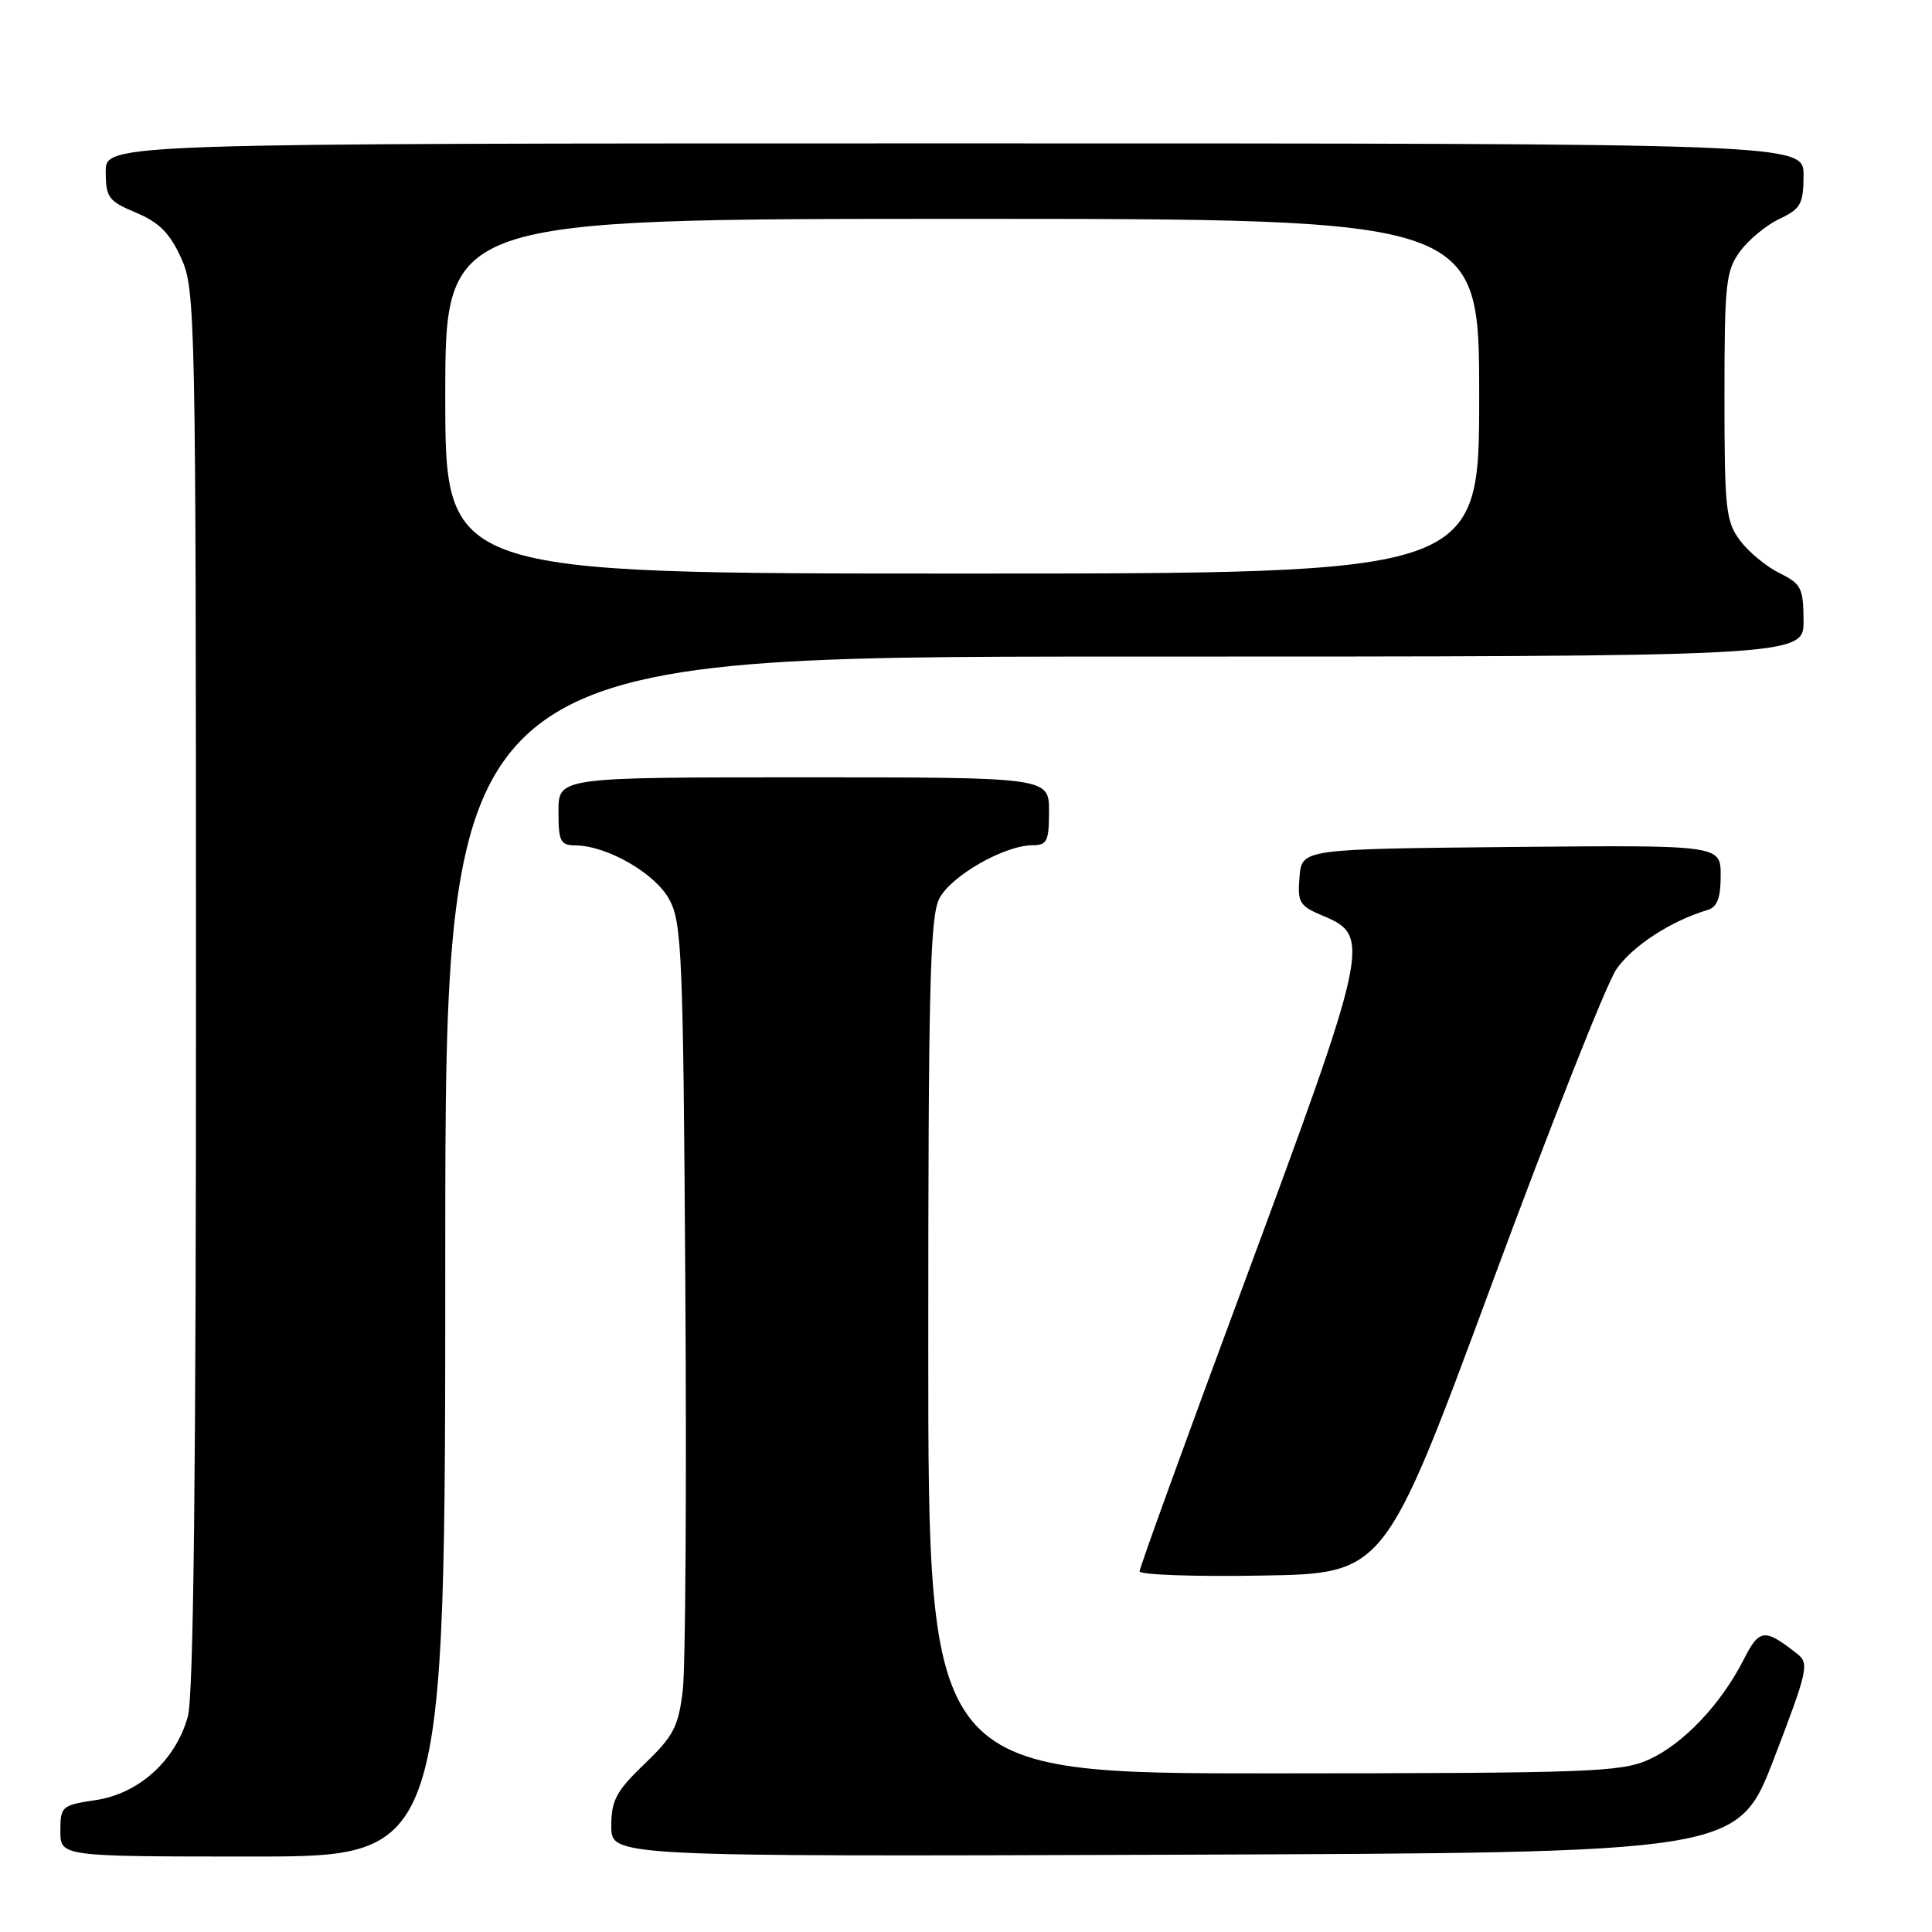 <?xml version="1.0" encoding="UTF-8" standalone="no"?>
<!DOCTYPE svg PUBLIC "-//W3C//DTD SVG 1.1//EN" "http://www.w3.org/Graphics/SVG/1.1/DTD/svg11.dtd" >
<svg xmlns="http://www.w3.org/2000/svg" xmlns:xlink="http://www.w3.org/1999/xlink" version="1.1" viewBox="0 0 256 256">
 <g >
 <path fill="currentColor"
d=" M 59.00 166.50 C 59.00 87.00 59.00 87.00 149.00 87.00 C 239.00 87.00 239.00 87.00 238.98 82.25 C 238.96 77.92 238.67 77.36 235.79 75.94 C 234.05 75.08 231.70 73.14 230.56 71.62 C 228.68 69.09 228.50 67.46 228.50 52.50 C 228.50 37.57 228.68 35.90 230.56 33.32 C 231.69 31.77 234.05 29.82 235.79 29.00 C 238.61 27.67 238.96 27.03 238.98 23.25 C 239.00 19.00 239.00 19.00 126.50 19.00 C 14.00 19.00 14.00 19.00 14.01 22.75 C 14.02 26.18 14.37 26.65 18.03 28.18 C 21.09 29.47 22.50 30.89 24.00 34.18 C 25.90 38.37 25.96 41.30 25.97 131.00 C 25.98 195.12 25.65 224.71 24.89 227.45 C 23.28 233.25 18.42 237.67 12.69 238.52 C 8.17 239.20 8.00 239.35 8.00 242.61 C 8.00 246.00 8.00 246.00 33.50 246.00 C 59.00 246.00 59.00 246.00 59.00 166.50 Z  M 235.07 233.00 C 239.50 221.47 239.75 220.40 238.19 219.18 C 233.77 215.71 233.15 215.78 231.02 219.95 C 228.02 225.84 223.05 231.07 218.51 233.14 C 214.82 234.81 210.84 234.96 168.75 234.98 C 123.00 235.00 123.00 235.00 123.00 178.45 C 123.00 130.61 123.23 121.46 124.47 119.05 C 126.03 116.04 133.11 112.00 136.82 112.00 C 138.74 112.00 139.00 111.46 139.00 107.50 C 139.00 103.00 139.00 103.00 106.50 103.00 C 74.00 103.00 74.00 103.00 74.00 107.50 C 74.00 111.49 74.25 112.00 76.25 112.02 C 80.45 112.06 86.80 115.71 88.68 119.17 C 90.35 122.23 90.53 126.36 90.81 170.50 C 90.99 196.90 90.83 220.97 90.47 224.00 C 89.89 228.80 89.25 230.04 85.40 233.73 C 81.63 237.36 81.00 238.54 81.00 241.99 C 81.00 246.01 81.00 246.01 155.63 245.76 C 230.26 245.50 230.26 245.50 235.07 233.00 Z  M 197.65 170.20 C 205.44 149.13 212.87 130.35 214.16 128.46 C 216.26 125.38 221.41 122.02 226.25 120.58 C 227.54 120.20 228.00 119.00 228.00 116.02 C 228.00 111.97 228.00 111.97 200.25 112.23 C 172.50 112.50 172.50 112.50 172.19 116.21 C 171.91 119.63 172.16 120.04 175.44 121.41 C 181.68 124.02 181.36 125.50 164.92 169.84 C 157.26 190.47 151.00 207.74 151.00 208.21 C 151.00 208.67 158.31 208.93 167.24 208.77 C 183.48 208.50 183.48 208.50 197.65 170.20 Z  M 59.00 52.50 C 59.00 29.00 59.00 29.00 127.50 29.00 C 196.00 29.00 196.00 29.00 196.00 52.50 C 196.00 76.00 196.00 76.00 127.50 76.00 C 59.00 76.00 59.00 76.00 59.00 52.50 Z "/>
</g>
</svg>